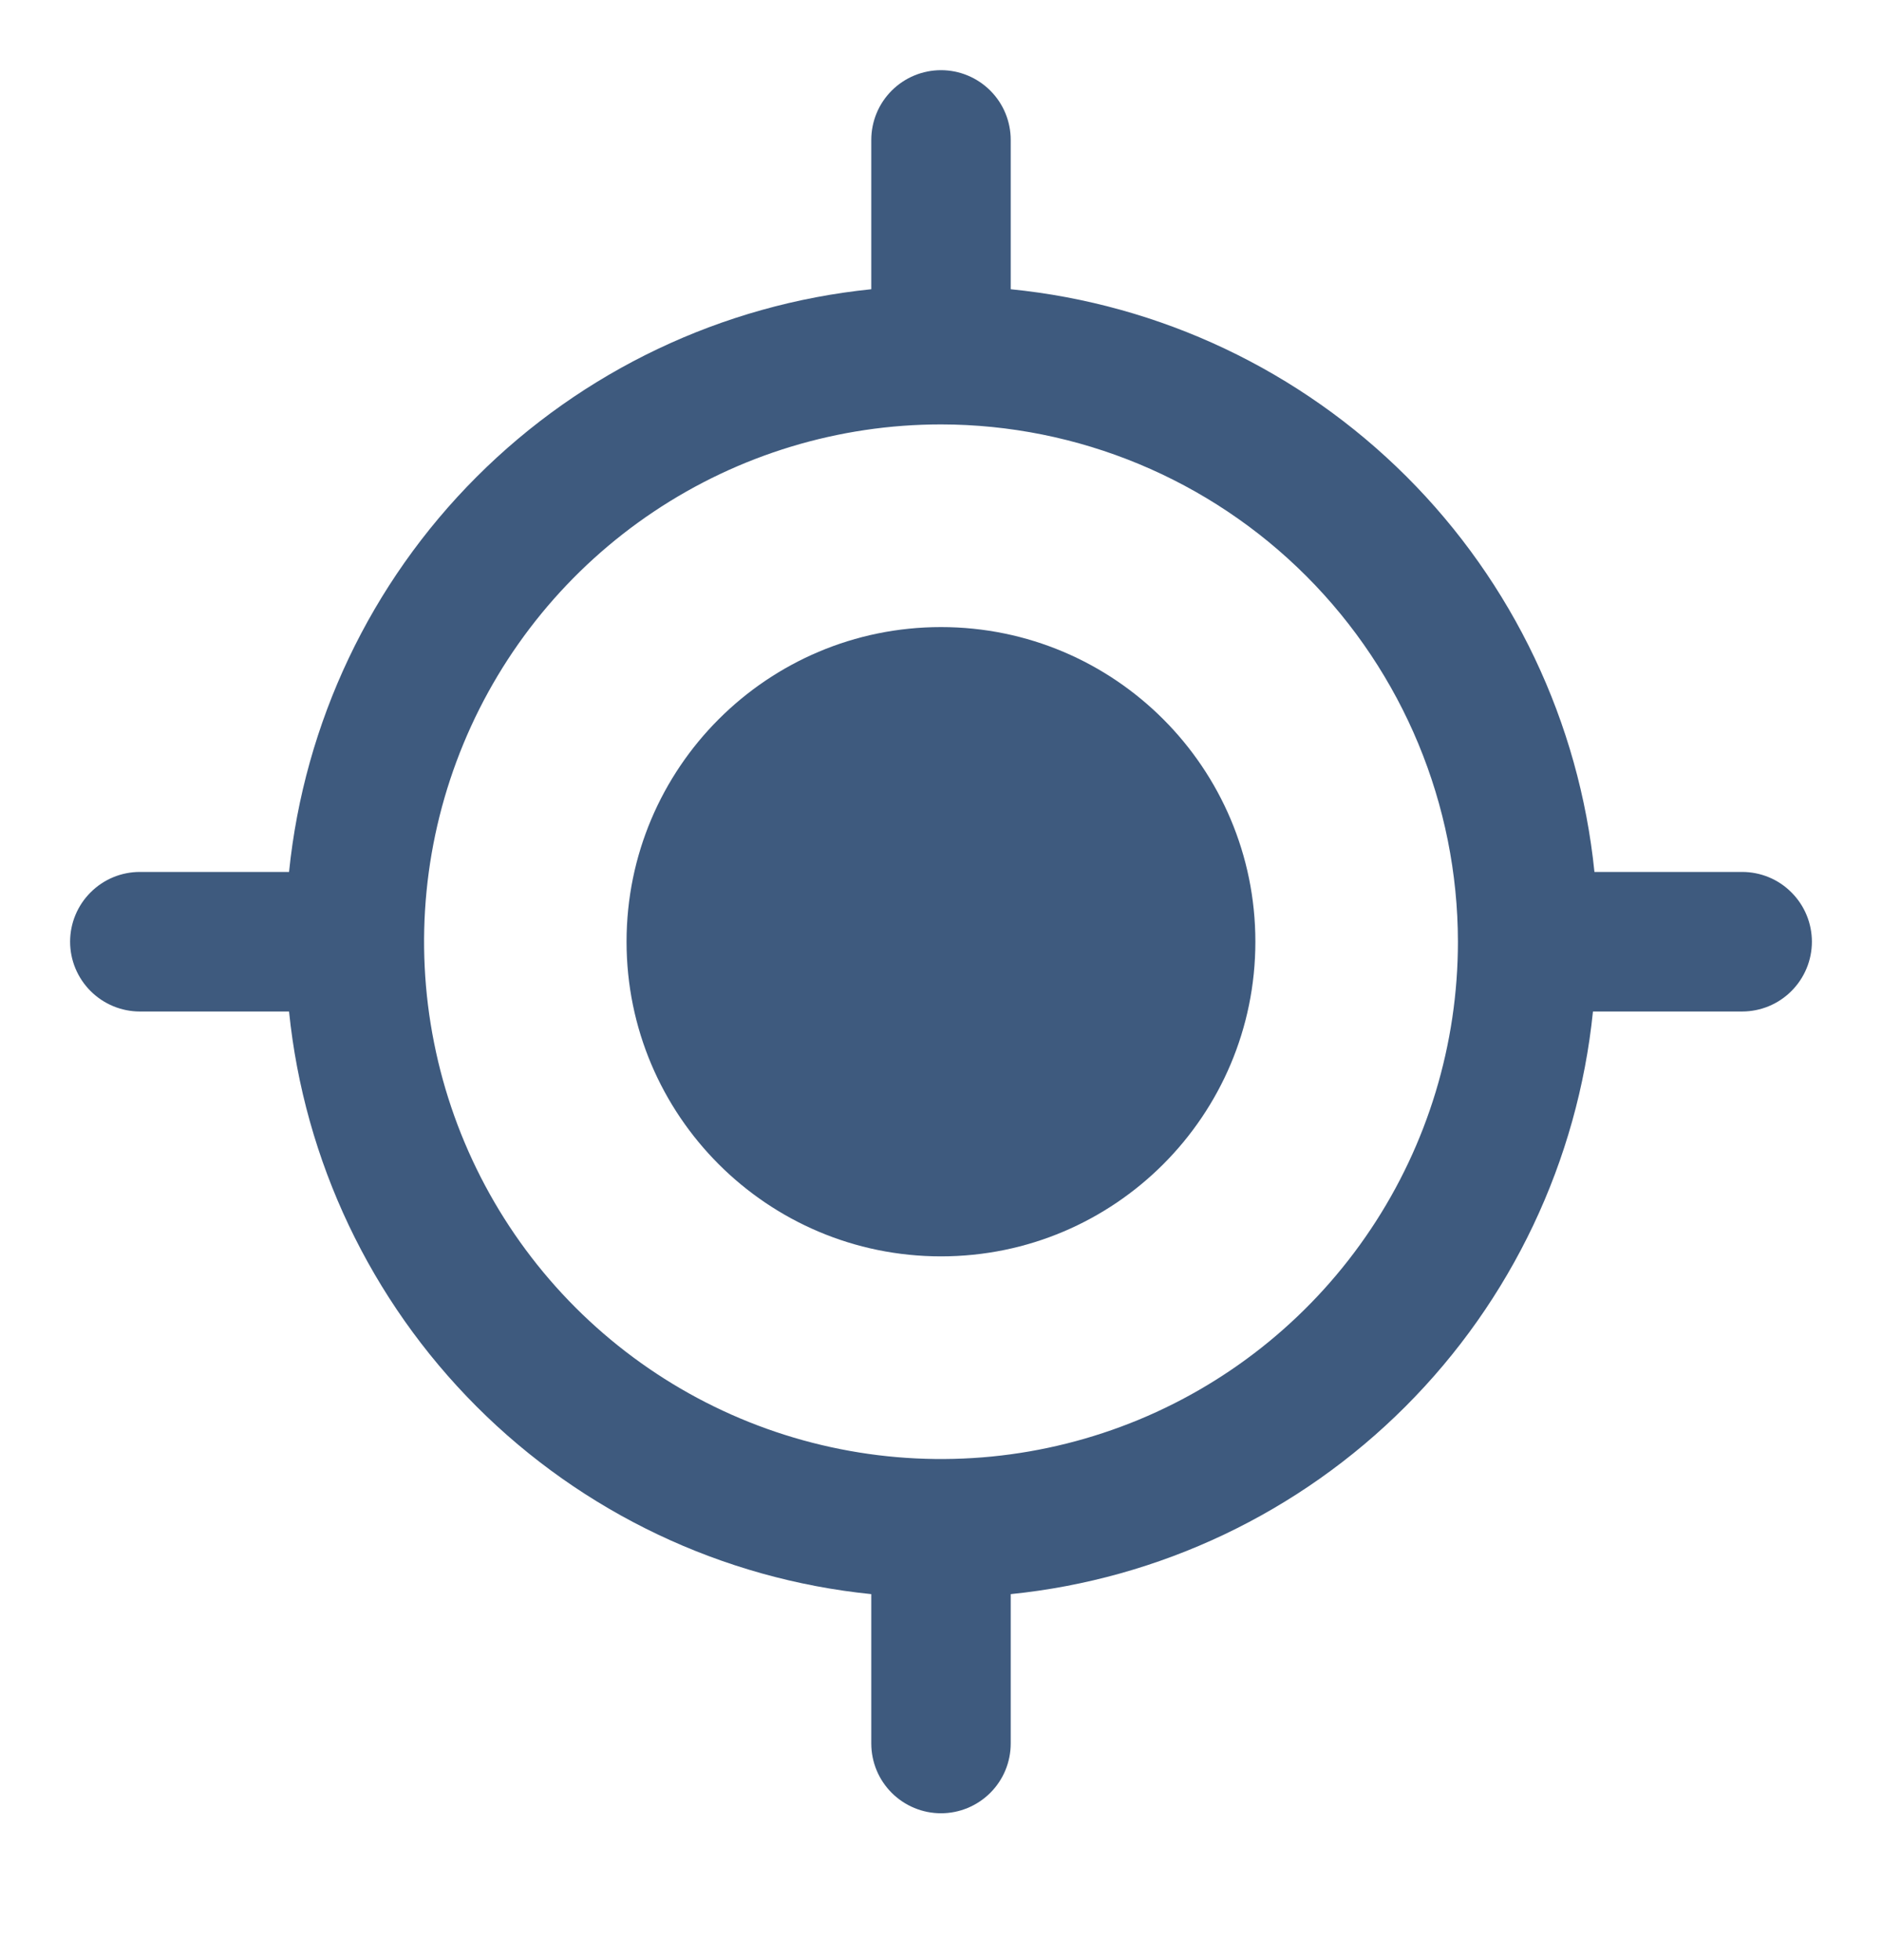 <svg width="24" height="25" viewBox="0 0 24 25" fill="none" xmlns="http://www.w3.org/2000/svg">
<path d="M22.235 11.121H20.333C20.139 9.213 19.291 7.431 17.935 6.077C16.578 4.723 14.796 3.879 12.889 3.689V1.785C12.889 1.549 12.796 1.323 12.629 1.156C12.462 0.989 12.236 0.895 12 0.895C11.764 0.895 11.538 0.989 11.371 1.156C11.204 1.323 11.111 1.549 11.111 1.785V3.689C9.208 3.883 7.43 4.729 6.077 6.083C4.725 7.436 3.88 9.216 3.686 11.121H1.784C1.548 11.121 1.322 11.214 1.155 11.382C0.988 11.548 0.894 11.775 0.894 12.011C0.894 12.247 0.988 12.473 1.155 12.64C1.322 12.807 1.548 12.901 1.784 12.901H3.686C3.88 14.806 4.725 16.585 6.077 17.939C7.43 19.293 9.208 20.139 11.111 20.332V22.237C11.111 22.473 11.204 22.699 11.371 22.866C11.538 23.033 11.764 23.127 12 23.127C12.236 23.127 12.462 23.033 12.629 22.866C12.796 22.699 12.889 22.473 12.889 22.237V20.332C14.793 20.139 16.57 19.293 17.923 17.939C19.276 16.585 20.12 14.806 20.314 12.901H22.216C22.452 12.901 22.679 12.807 22.845 12.64C23.012 12.473 23.106 12.247 23.106 12.011C23.106 11.775 23.012 11.548 22.845 11.382C22.679 11.214 22.452 11.121 22.216 11.121H22.235ZM18.592 12.011C18.592 13.316 18.206 14.592 17.481 15.677C16.757 16.762 15.727 17.608 14.523 18.107C13.318 18.606 11.993 18.737 10.714 18.482C9.435 18.228 8.261 17.599 7.339 16.677C6.417 15.754 5.789 14.578 5.535 13.298C5.28 12.018 5.411 10.692 5.91 9.486C6.409 8.28 7.254 7.25 8.338 6.525C9.422 5.8 10.696 5.413 12 5.413C13.748 5.415 15.423 6.111 16.659 7.348C17.894 8.585 18.59 10.262 18.592 12.011Z" fill="#3E5A7E"/>
<path d="M12 16.024C14.214 16.024 16.009 14.227 16.009 12.011C16.009 9.795 14.214 7.998 12 7.998C9.786 7.998 7.99 9.795 7.99 12.011C7.99 14.227 9.786 16.024 12 16.024Z" fill="#3E5A7E"/>
</svg>
